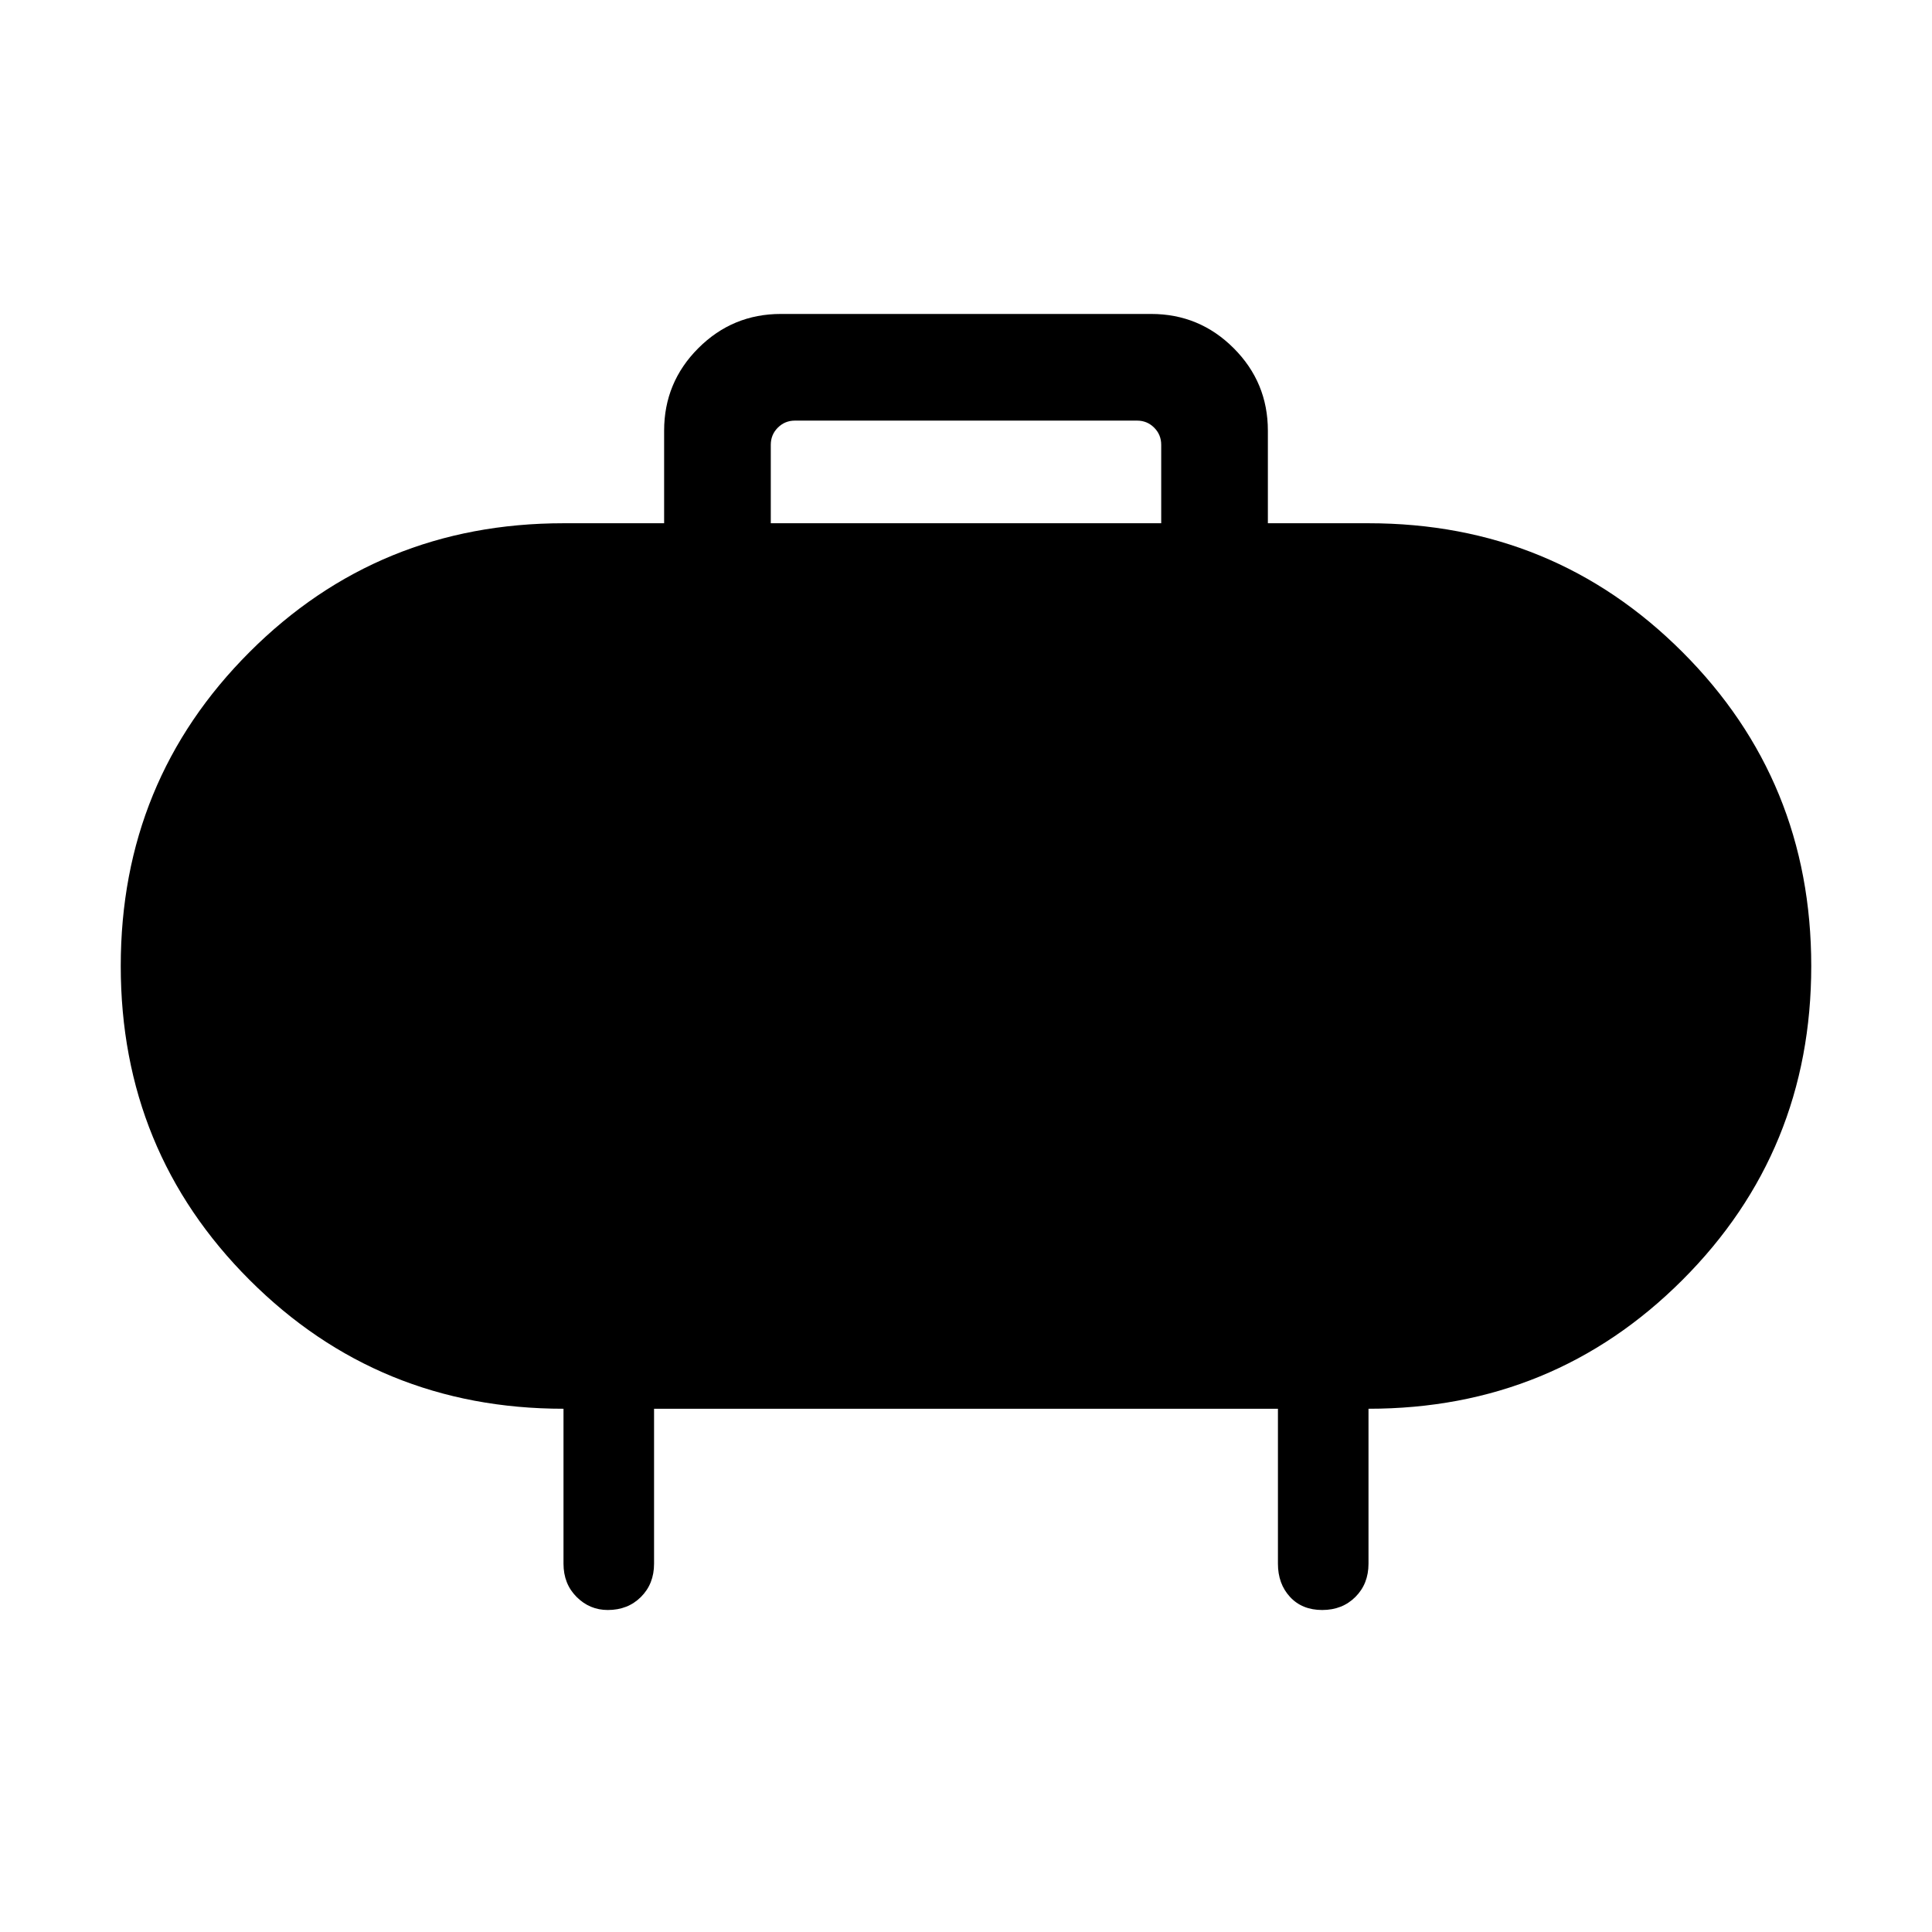 <svg xmlns="http://www.w3.org/2000/svg" width="48" height="48"><path d="M19.15 13h9.7v-1.95q0-.25-.175-.425t-.425-.175h-8.5q-.25 0-.425.175t-.175.425zm12.35-2.3V13H34q4.6 0 7.8 3.2T45 24q0 4.6-3.2 7.8T34 35v3.85q0 .5-.325.825-.325.325-.825.325-.5 0-.8-.325-.3-.325-.3-.825V35h-15.5v3.85q0 .5-.325.825Q15.6 40 15.1 40q-.45 0-.775-.325T14 38.85V35q-4.6 0-7.8-3.2T3 24q0-4.6 3.2-7.8T14 13h2.5v-2.3q0-1.2.85-2.05.85-.85 2.05-.85h9.2q1.2 0 2.05.85.85.85.85 2.05z"/></svg>